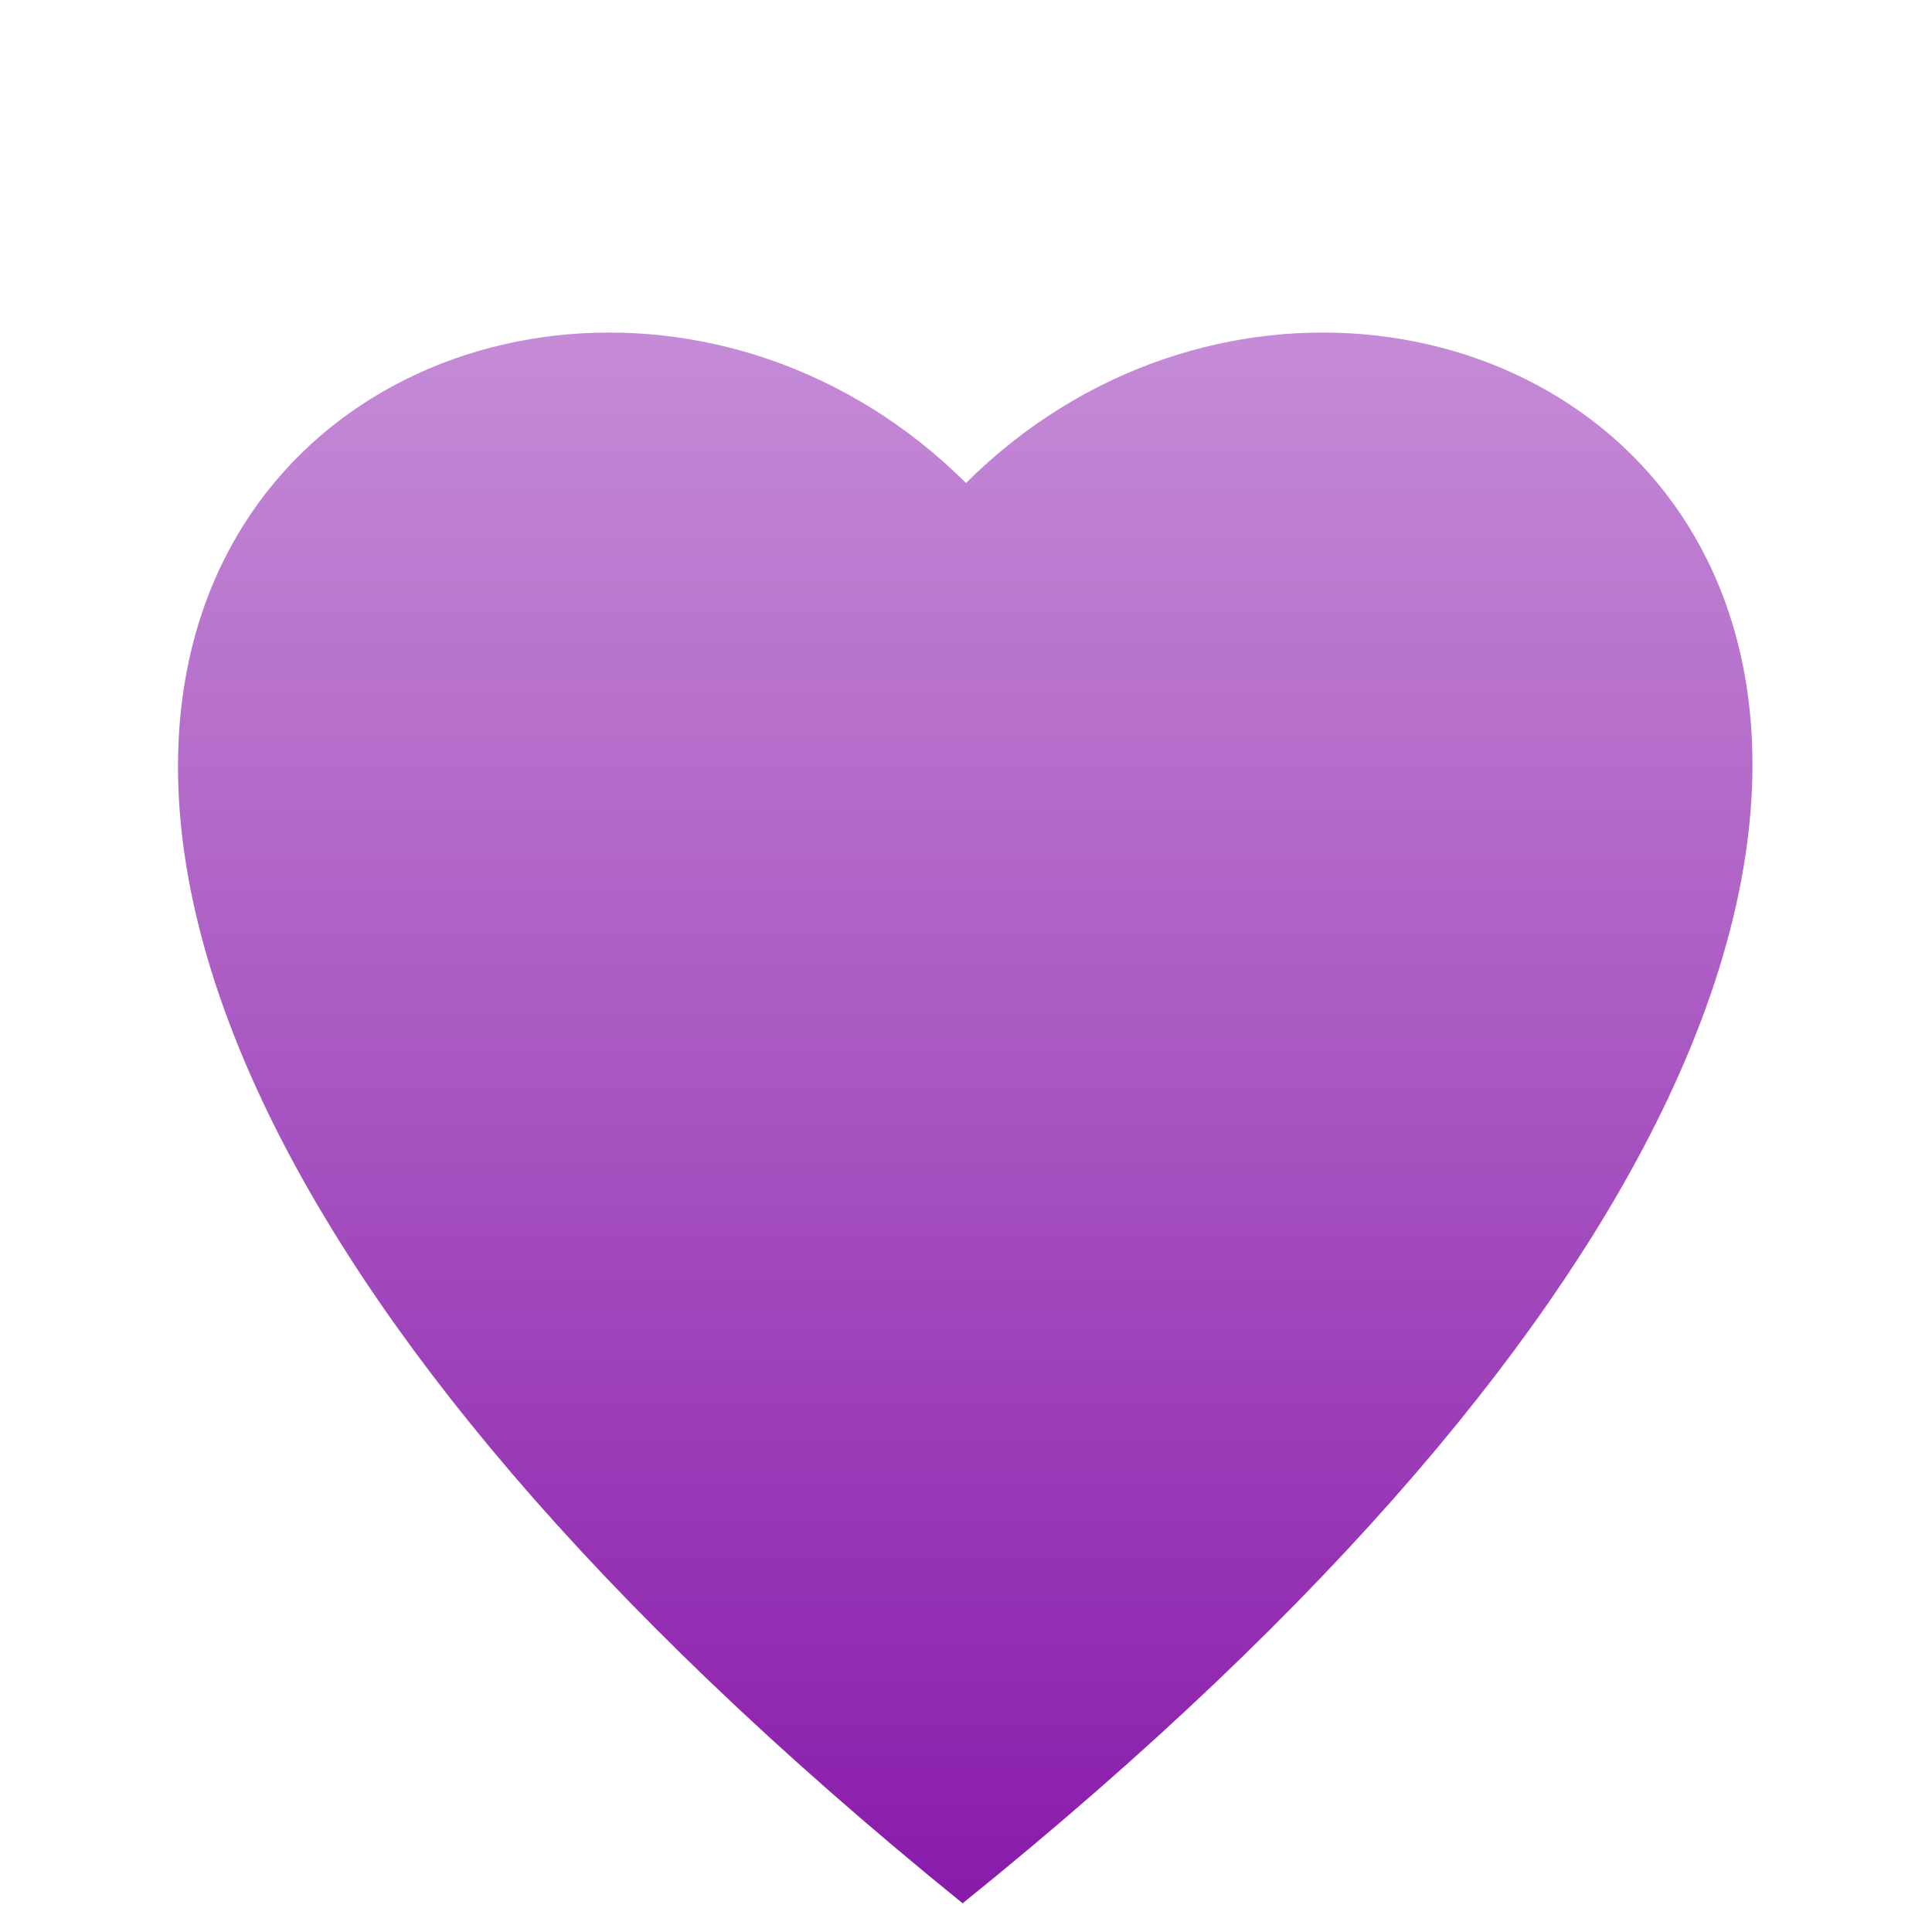 <svg xmlns="http://www.w3.org/2000/svg" version="1.1" xmlns:xlink="http://www.w3.org/1999/xlink" xmlns:svgjs="http://svgjs.dev/svgjs" viewBox="0 0 800 800"><defs><linearGradient x1="50%" y1="0%" x2="50%" y2="100%" id="lllove-grad"><stop stop-color="#d1a2df" stop-opacity="1" offset="0%"></stop><stop stop-color="#891bab" stop-opacity="1" offset="100%"></stop></linearGradient></defs><g fill="url(#lllove-grad)" id="heart" transform="matrix(1,0,0,1,0,0)"><path d="M400 200C595.455 5.594 1023.776 283.916 398.601 788.112 -223.776 283.916 204.545 5.594 400 200Z" stroke-linecap="round" stroke-linejoin="round"></path></g></svg>